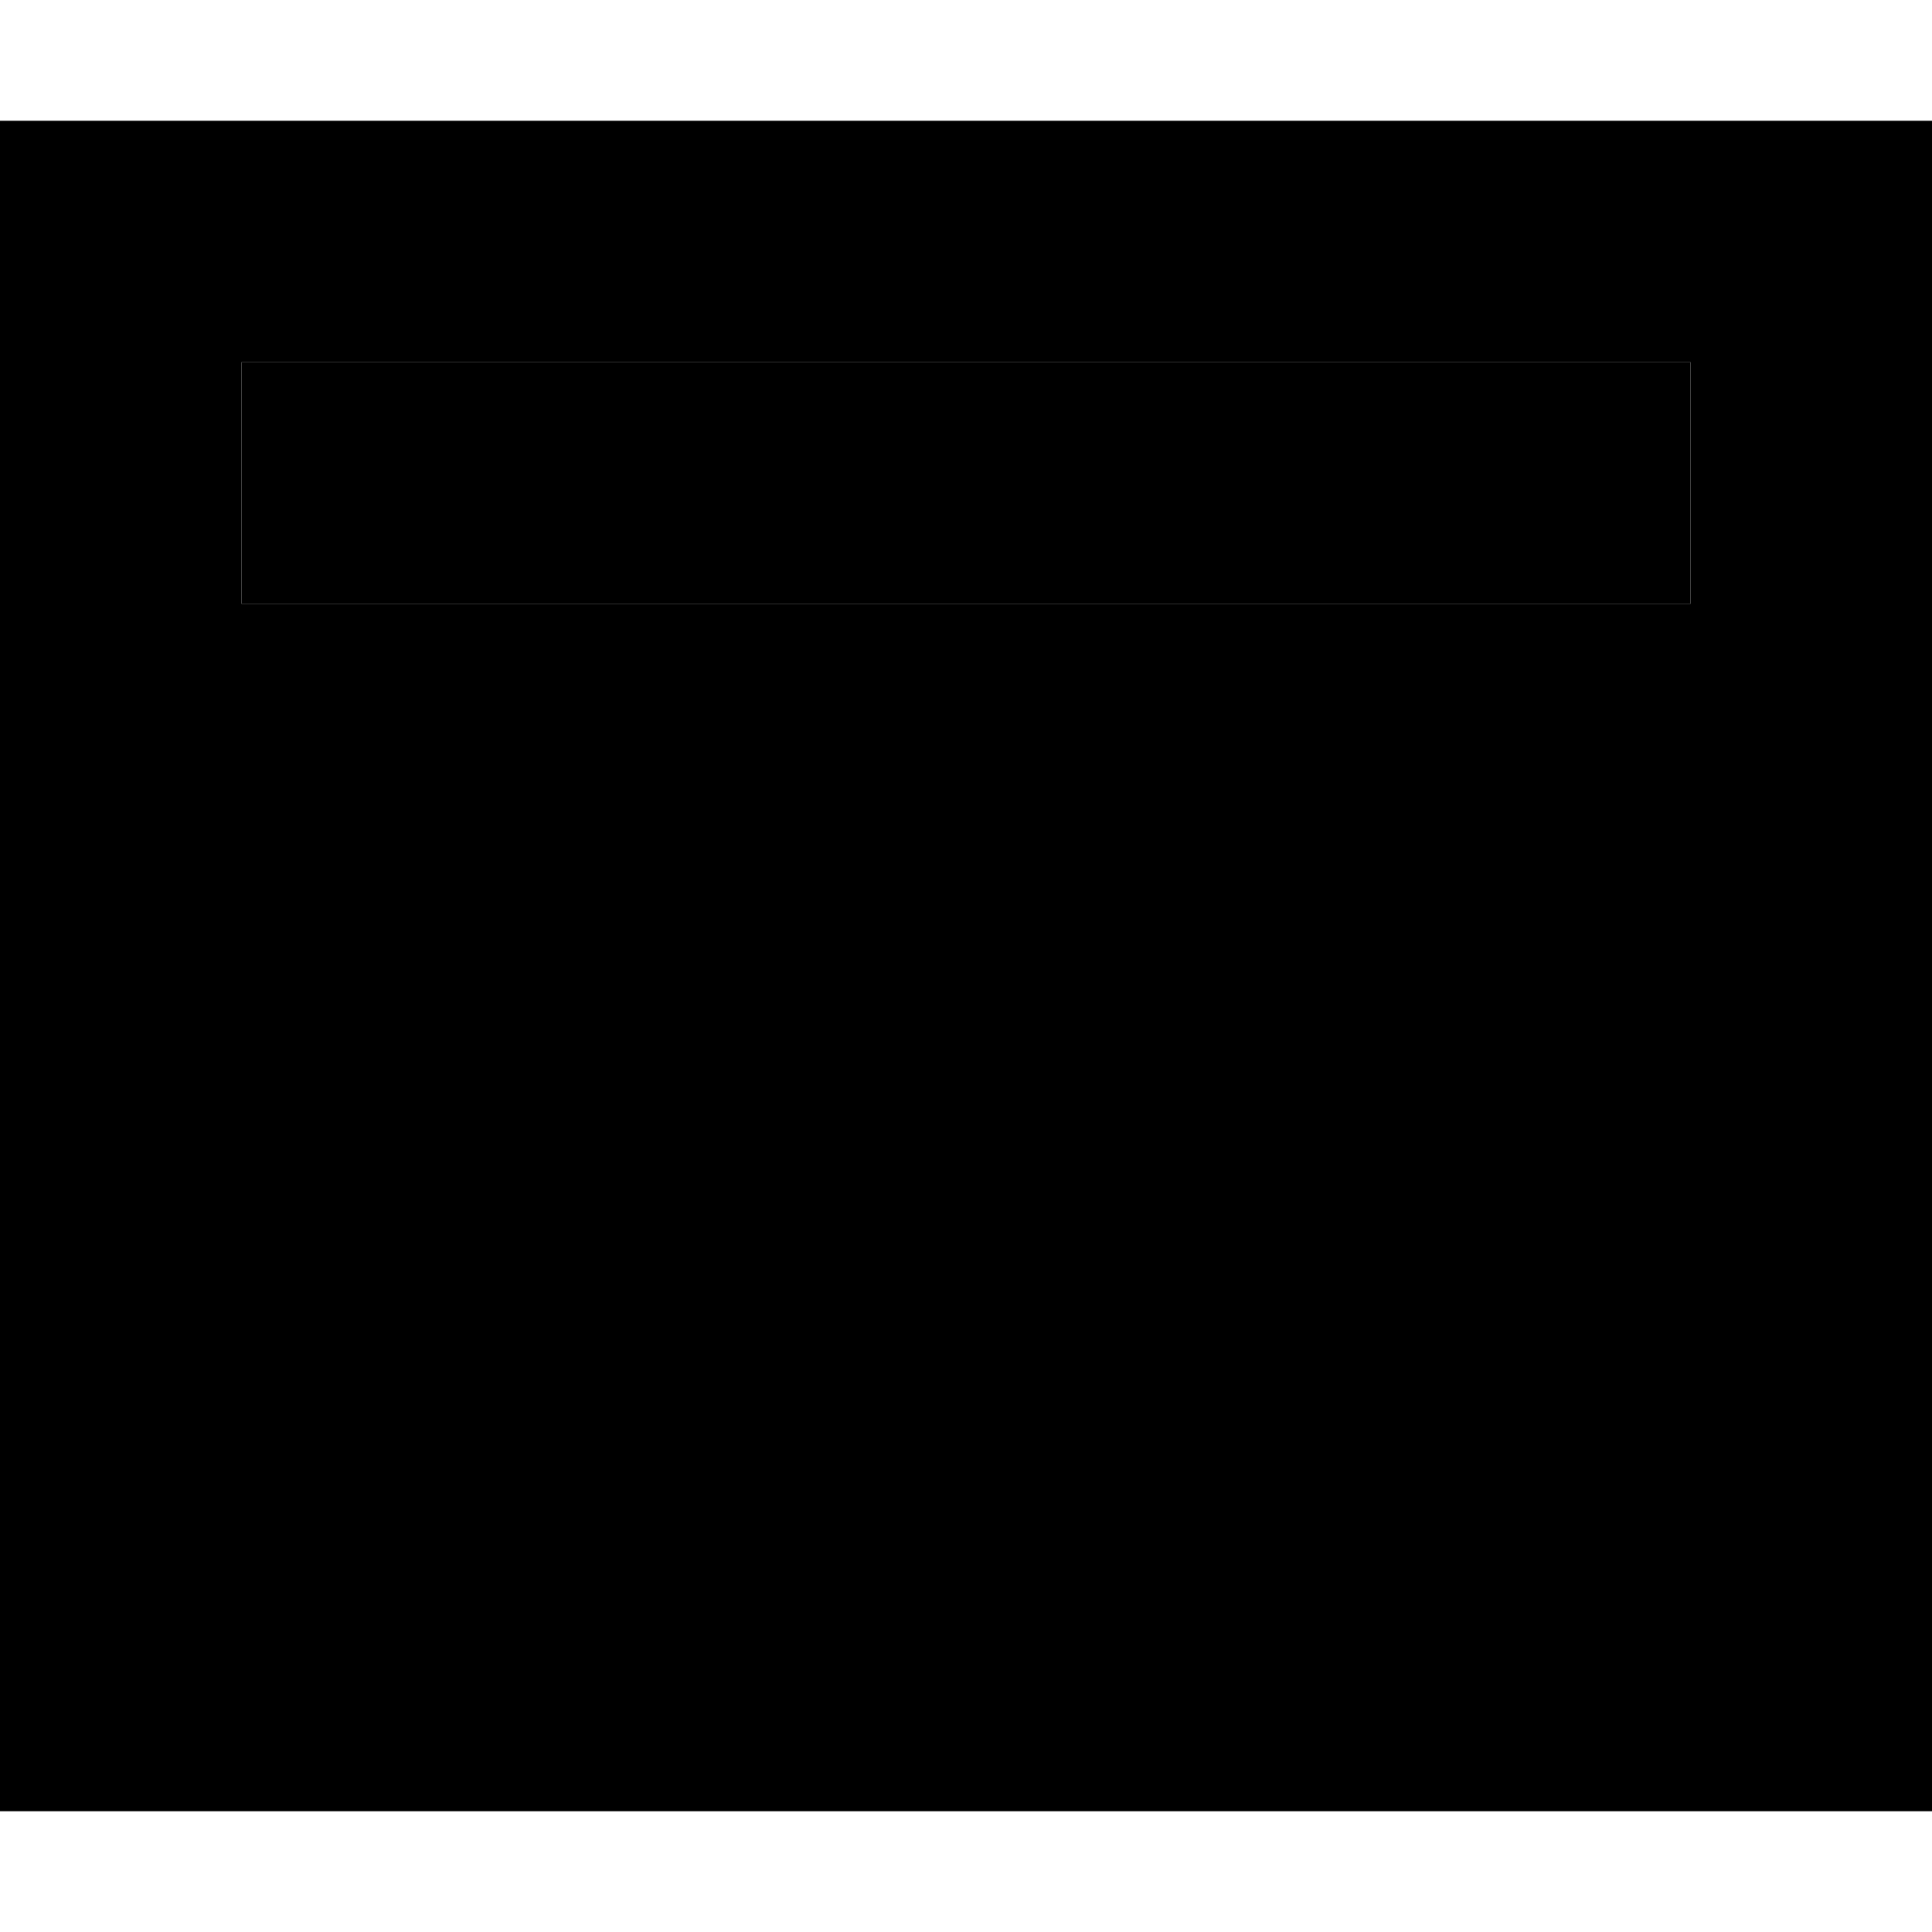 <svg xmlns="http://www.w3.org/2000/svg" viewBox="0 0 512 512"><path class="pr-icon-duotone-secondary" d="M64 96l384 0 0 64L64 160l0-64z"/><path class="pr-icon-duotone-primary" d="M0 480l512 0 0-448L0 32 0 480zM448 96l0 64L64 160l0-64 384 0z"/></svg>